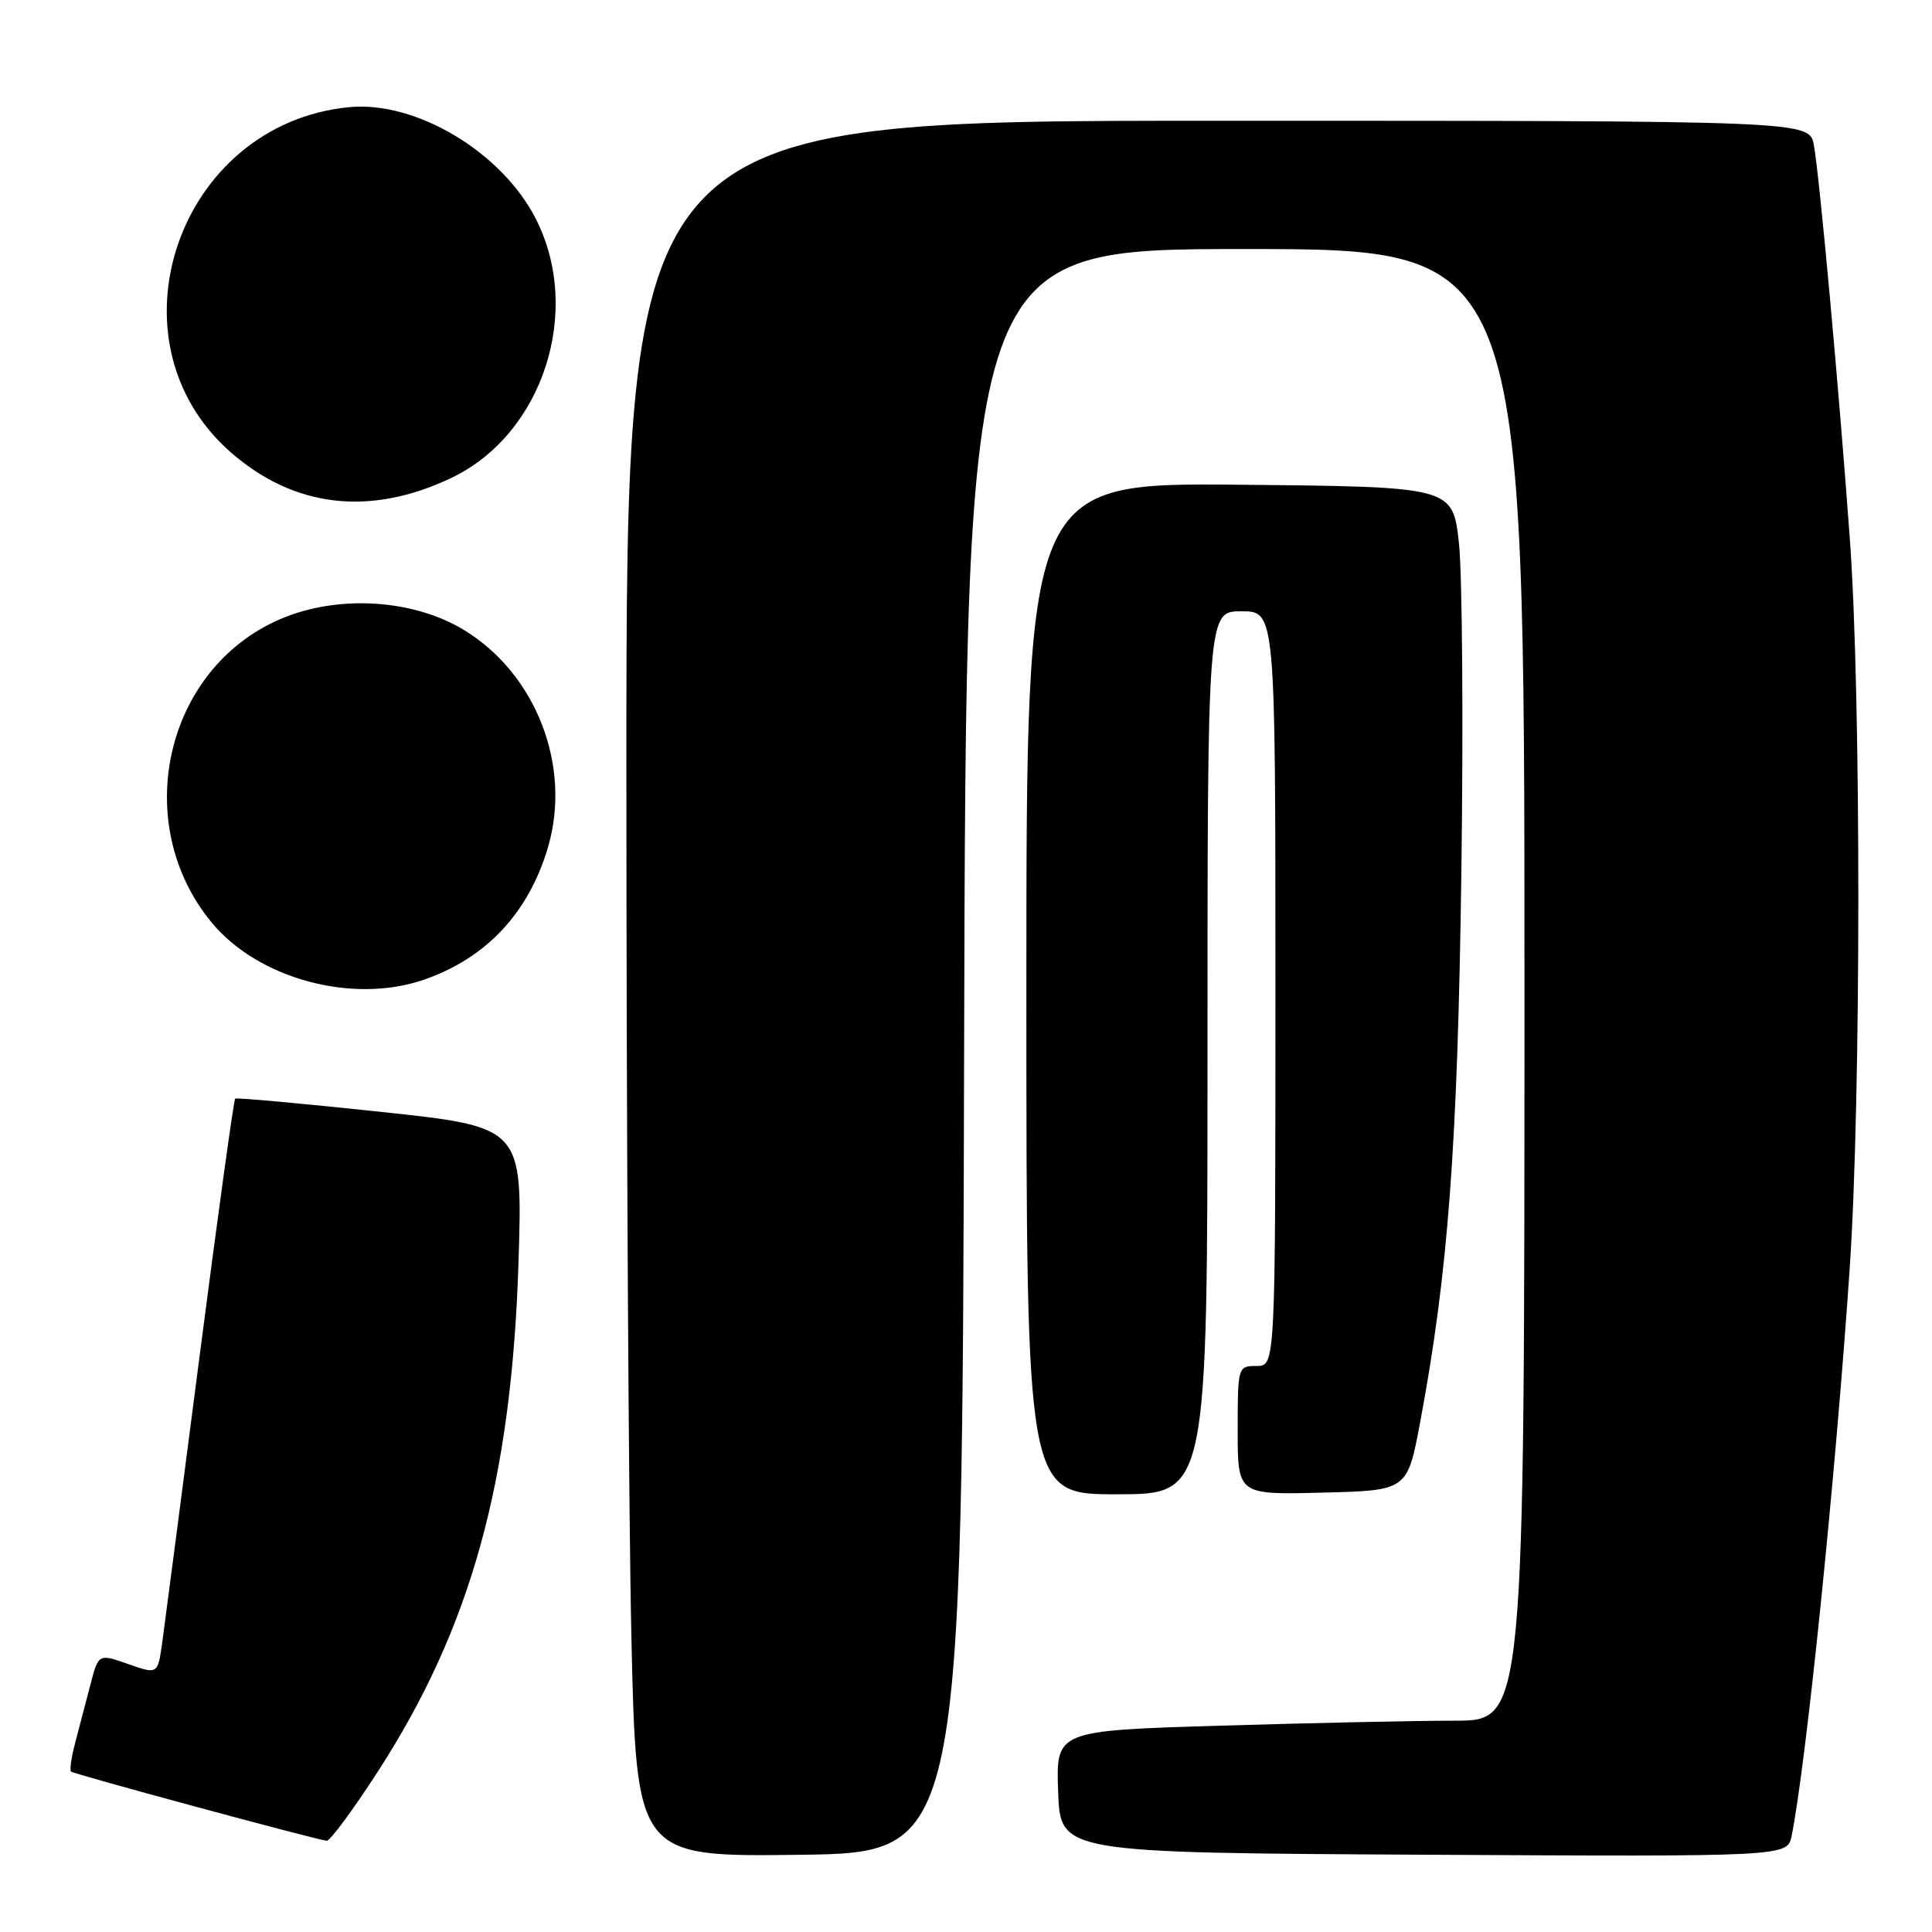 <?xml version="1.0" encoding="UTF-8" standalone="no"?>
<!DOCTYPE svg PUBLIC "-//W3C//DTD SVG 1.1//EN" "http://www.w3.org/Graphics/SVG/1.1/DTD/svg11.dtd" >
<svg xmlns="http://www.w3.org/2000/svg" xmlns:xlink="http://www.w3.org/1999/xlink" version="1.1" viewBox="0 0 256 256">
 <g >
 <path fill="currentColor"
d=" M 127.75 139.25 C 128.01 33.00 128.01 33.00 165.00 33.00 C 202.00 33.00 202.00 33.00 202.00 130.50 C 202.00 228.00 202.00 228.00 192.75 228.00 C 187.66 228.00 173.70 228.30 161.71 228.66 C 139.92 229.32 139.92 229.32 140.21 237.41 C 140.50 245.50 140.50 245.50 188.67 245.76 C 236.84 246.02 236.84 246.02 237.40 243.26 C 239.32 233.80 243.25 195.40 245.10 168.00 C 246.61 145.62 246.62 92.21 245.12 71.50 C 243.67 51.55 241.12 23.56 240.35 19.25 C 239.78 16.00 239.78 16.00 161.39 16.00 C 83.00 16.00 83.00 16.00 83.00 101.75 C 83.00 148.91 83.30 200.67 83.66 216.77 C 84.32 246.04 84.32 246.04 105.91 245.77 C 127.50 245.50 127.50 245.50 127.75 139.25 Z  M 50.06 234.75 C 62.41 215.66 67.77 196.28 68.70 167.41 C 69.27 149.33 69.27 149.33 50.39 147.32 C 40.00 146.21 31.35 145.43 31.16 145.57 C 30.98 145.72 28.86 161.06 26.45 179.67 C 24.04 198.28 21.81 215.38 21.49 217.69 C 20.90 221.87 20.90 221.87 16.97 220.49 C 13.05 219.11 13.05 219.11 11.96 223.30 C 11.36 225.61 10.46 229.05 9.96 230.94 C 9.46 232.84 9.21 234.55 9.41 234.74 C 9.75 235.08 41.65 243.71 43.29 243.91 C 43.72 243.96 46.77 239.84 50.06 234.75 Z  M 160.00 139.50 C 160.00 81.00 160.00 81.00 164.50 81.00 C 169.00 81.00 169.00 81.00 169.00 131.00 C 169.00 181.00 169.00 181.00 166.50 181.00 C 164.03 181.00 164.00 181.10 164.00 189.53 C 164.00 198.07 164.00 198.07 175.24 197.78 C 186.48 197.50 186.48 197.50 188.18 188.44 C 191.88 168.70 193.15 151.86 193.64 115.50 C 193.91 95.70 193.76 76.12 193.32 72.00 C 192.50 64.50 192.50 64.50 164.25 64.23 C 136.00 63.97 136.00 63.97 136.00 130.98 C 136.00 198.00 136.00 198.00 148.00 198.00 C 160.00 198.00 160.00 198.00 160.00 139.50 Z  M 56.10 129.84 C 64.42 126.99 70.08 120.94 72.63 112.20 C 75.74 101.51 71.07 89.39 61.60 83.55 C 54.83 79.37 44.77 78.75 37.13 82.04 C 21.84 88.61 17.21 109.09 28.03 122.22 C 34.18 129.68 46.65 133.07 56.10 129.84 Z  M 59.82 63.32 C 71.93 57.55 77.24 41.22 70.99 28.98 C 66.48 20.14 55.12 13.35 46.27 14.20 C 23.60 16.39 13.72 45.13 30.55 59.91 C 38.95 67.28 49.04 68.46 59.82 63.32 Z "/>
</g>
</svg>